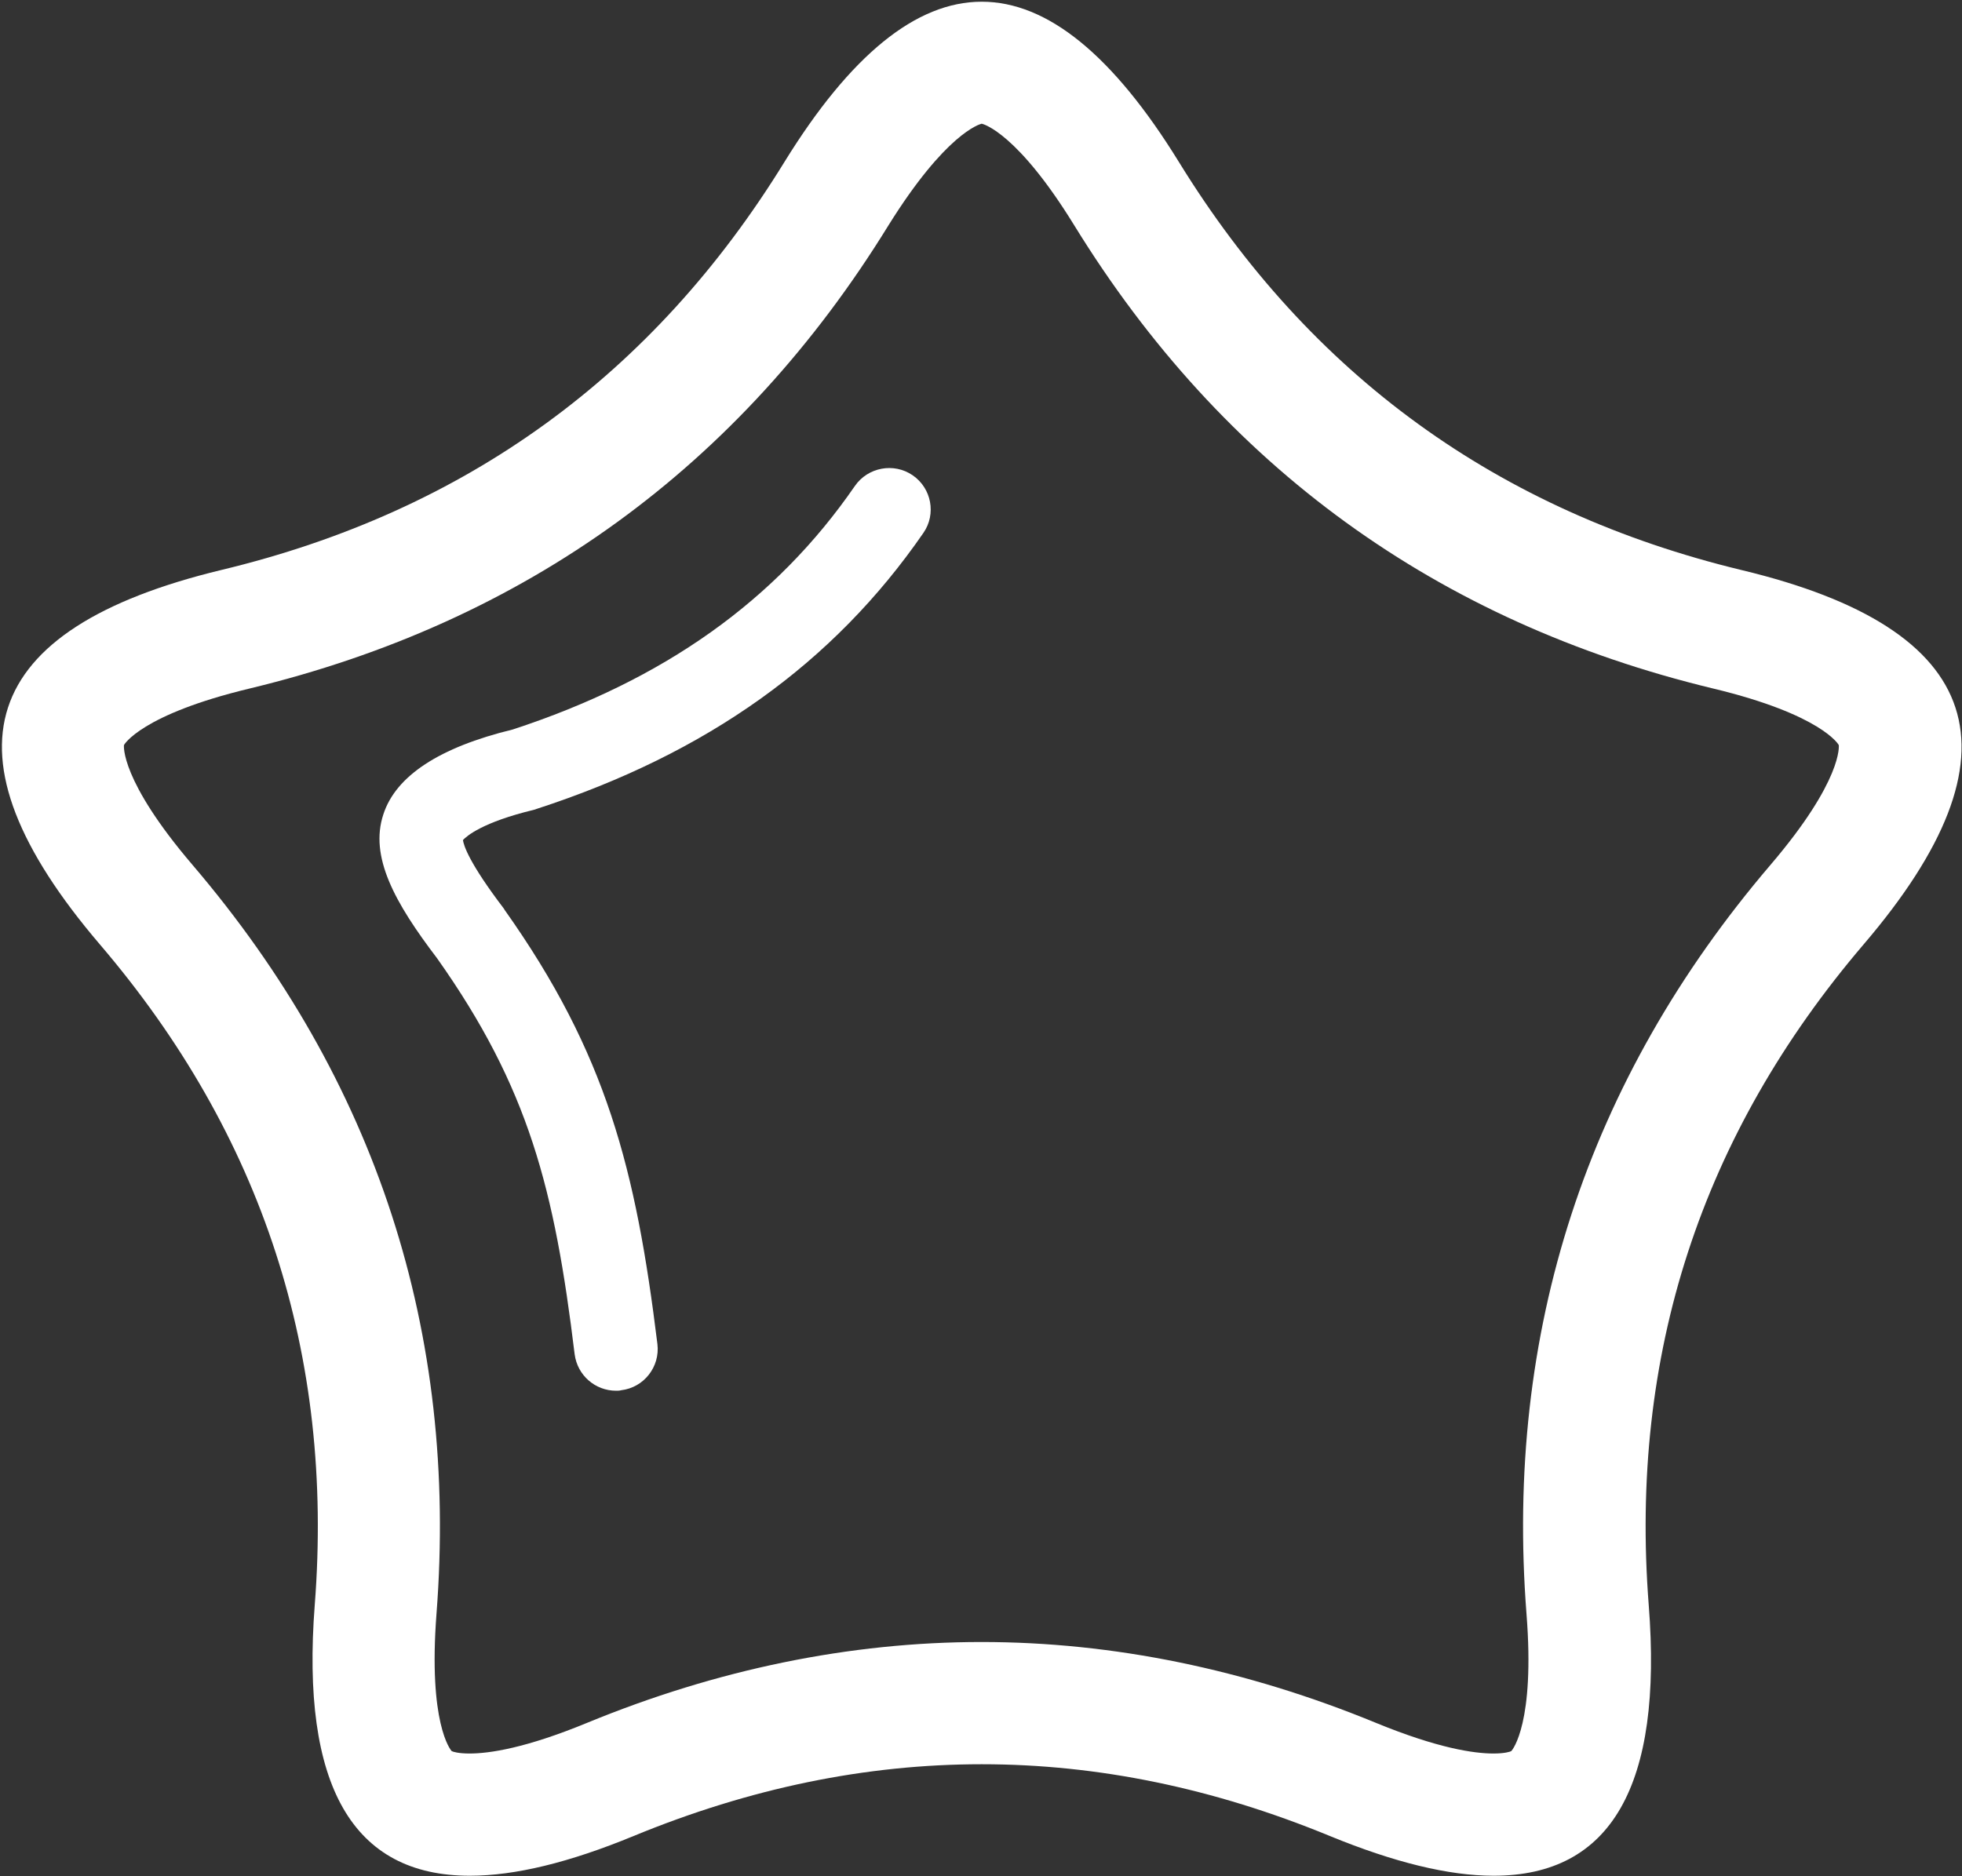 <?xml version="1.0" encoding="UTF-8"?>
<svg width="92px" height="88px" viewBox="0 0 92 88" version="1.1" xmlns="http://www.w3.org/2000/svg" xmlns:xlink="http://www.w3.org/1999/xlink">
    <rect x="0" y="0" width="92" height="88" fill="#333333" stroke="none"/>
    <!-- Generator: Sketch 43.1 (39012) - http://www.bohemiancoding.com/sketch -->
    <title>收藏-2</title>
    <desc>Created with Sketch.</desc>
    <defs></defs>
    <g id="Page-1" stroke="none" stroke-width="1" fill="none" fill-rule="evenodd">
        <g id="收藏-2" fill-rule="nonzero" fill="#FFFFFF">
            <path d="M28.886,65.228 C27.91,65.228 27.072,64.507 26.945,63.511 C26.003,55.775 24.798,51.026 20.49,44.938 C18.503,42.329 17.32,40.178 17.975,38.198 C18.561,36.39 20.605,35.051 24.039,34.216 C31.138,31.893 36.387,28.162 40.085,22.795 C40.694,21.914 41.911,21.685 42.796,22.292 C43.68,22.898 43.91,24.111 43.301,24.992 C39.086,31.103 33.159,35.337 25.177,37.935 L25.108,37.958 L25.039,37.981 C22.615,38.564 21.88,39.217 21.708,39.4 C21.742,39.651 21.995,40.475 23.626,42.615 L23.66,42.673 C28.438,49.413 29.817,54.825 30.827,63.042 C30.954,64.106 30.196,65.079 29.128,65.205 C29.047,65.228 28.967,65.228 28.886,65.228 L28.886,65.228 Z" id="Shape"></path>
            <path d="M46.034,5.802 C46.138,5.825 47.723,6.26 50.376,10.574 C57.336,21.88 67.409,29.181 80.331,32.293 C85.43,33.518 86.223,34.937 86.223,34.948 C86.223,34.96 86.429,36.573 83.018,40.567 C74.404,50.66 70.556,62.481 71.579,75.698 C71.981,80.802 70.924,82.072 70.866,82.13 C70.809,82.164 70.545,82.244 70.028,82.244 C69.109,82.244 67.409,81.992 64.538,80.814 C58.427,78.296 52.191,77.014 46.023,77.014 C39.855,77.014 33.618,78.296 27.508,80.814 C24.648,81.992 22.948,82.244 22.018,82.244 C21.501,82.244 21.237,82.164 21.18,82.13 C21.122,82.072 20.077,80.814 20.467,75.698 C21.49,62.481 17.642,50.66 9.028,40.567 C5.616,36.573 5.812,34.96 5.812,34.948 C5.812,34.937 6.604,33.518 11.704,32.293 C24.625,29.181 34.698,21.88 41.658,10.574 C44.346,6.26 45.931,5.825 46.034,5.802 L46.034,5.802 Z M46.034,0.08 C42.956,0.08 39.878,2.586 36.789,7.587 C30.632,17.6 21.823,23.985 10.383,26.732 C-1.057,29.49 -2.963,35.337 4.675,44.286 C12.313,53.223 15.666,63.557 14.759,75.275 C14.104,83.743 16.528,87.977 22.029,87.977 C24.143,87.977 26.693,87.359 29.713,86.112 C35.158,83.869 40.59,82.747 46.034,82.747 C51.479,82.747 56.911,83.869 62.356,86.112 C65.365,87.348 67.926,87.977 70.039,87.977 C75.553,87.977 77.976,83.743 77.31,75.275 C76.402,63.557 79.756,53.235 87.394,44.286 C95.032,35.349 93.126,29.49 81.686,26.743 C70.246,23.985 61.437,17.6 55.28,7.598 C52.191,2.586 49.113,0.08 46.034,0.08 L46.034,0.08 Z" id="Shape"></path>
        </g>
    </g>
</svg>